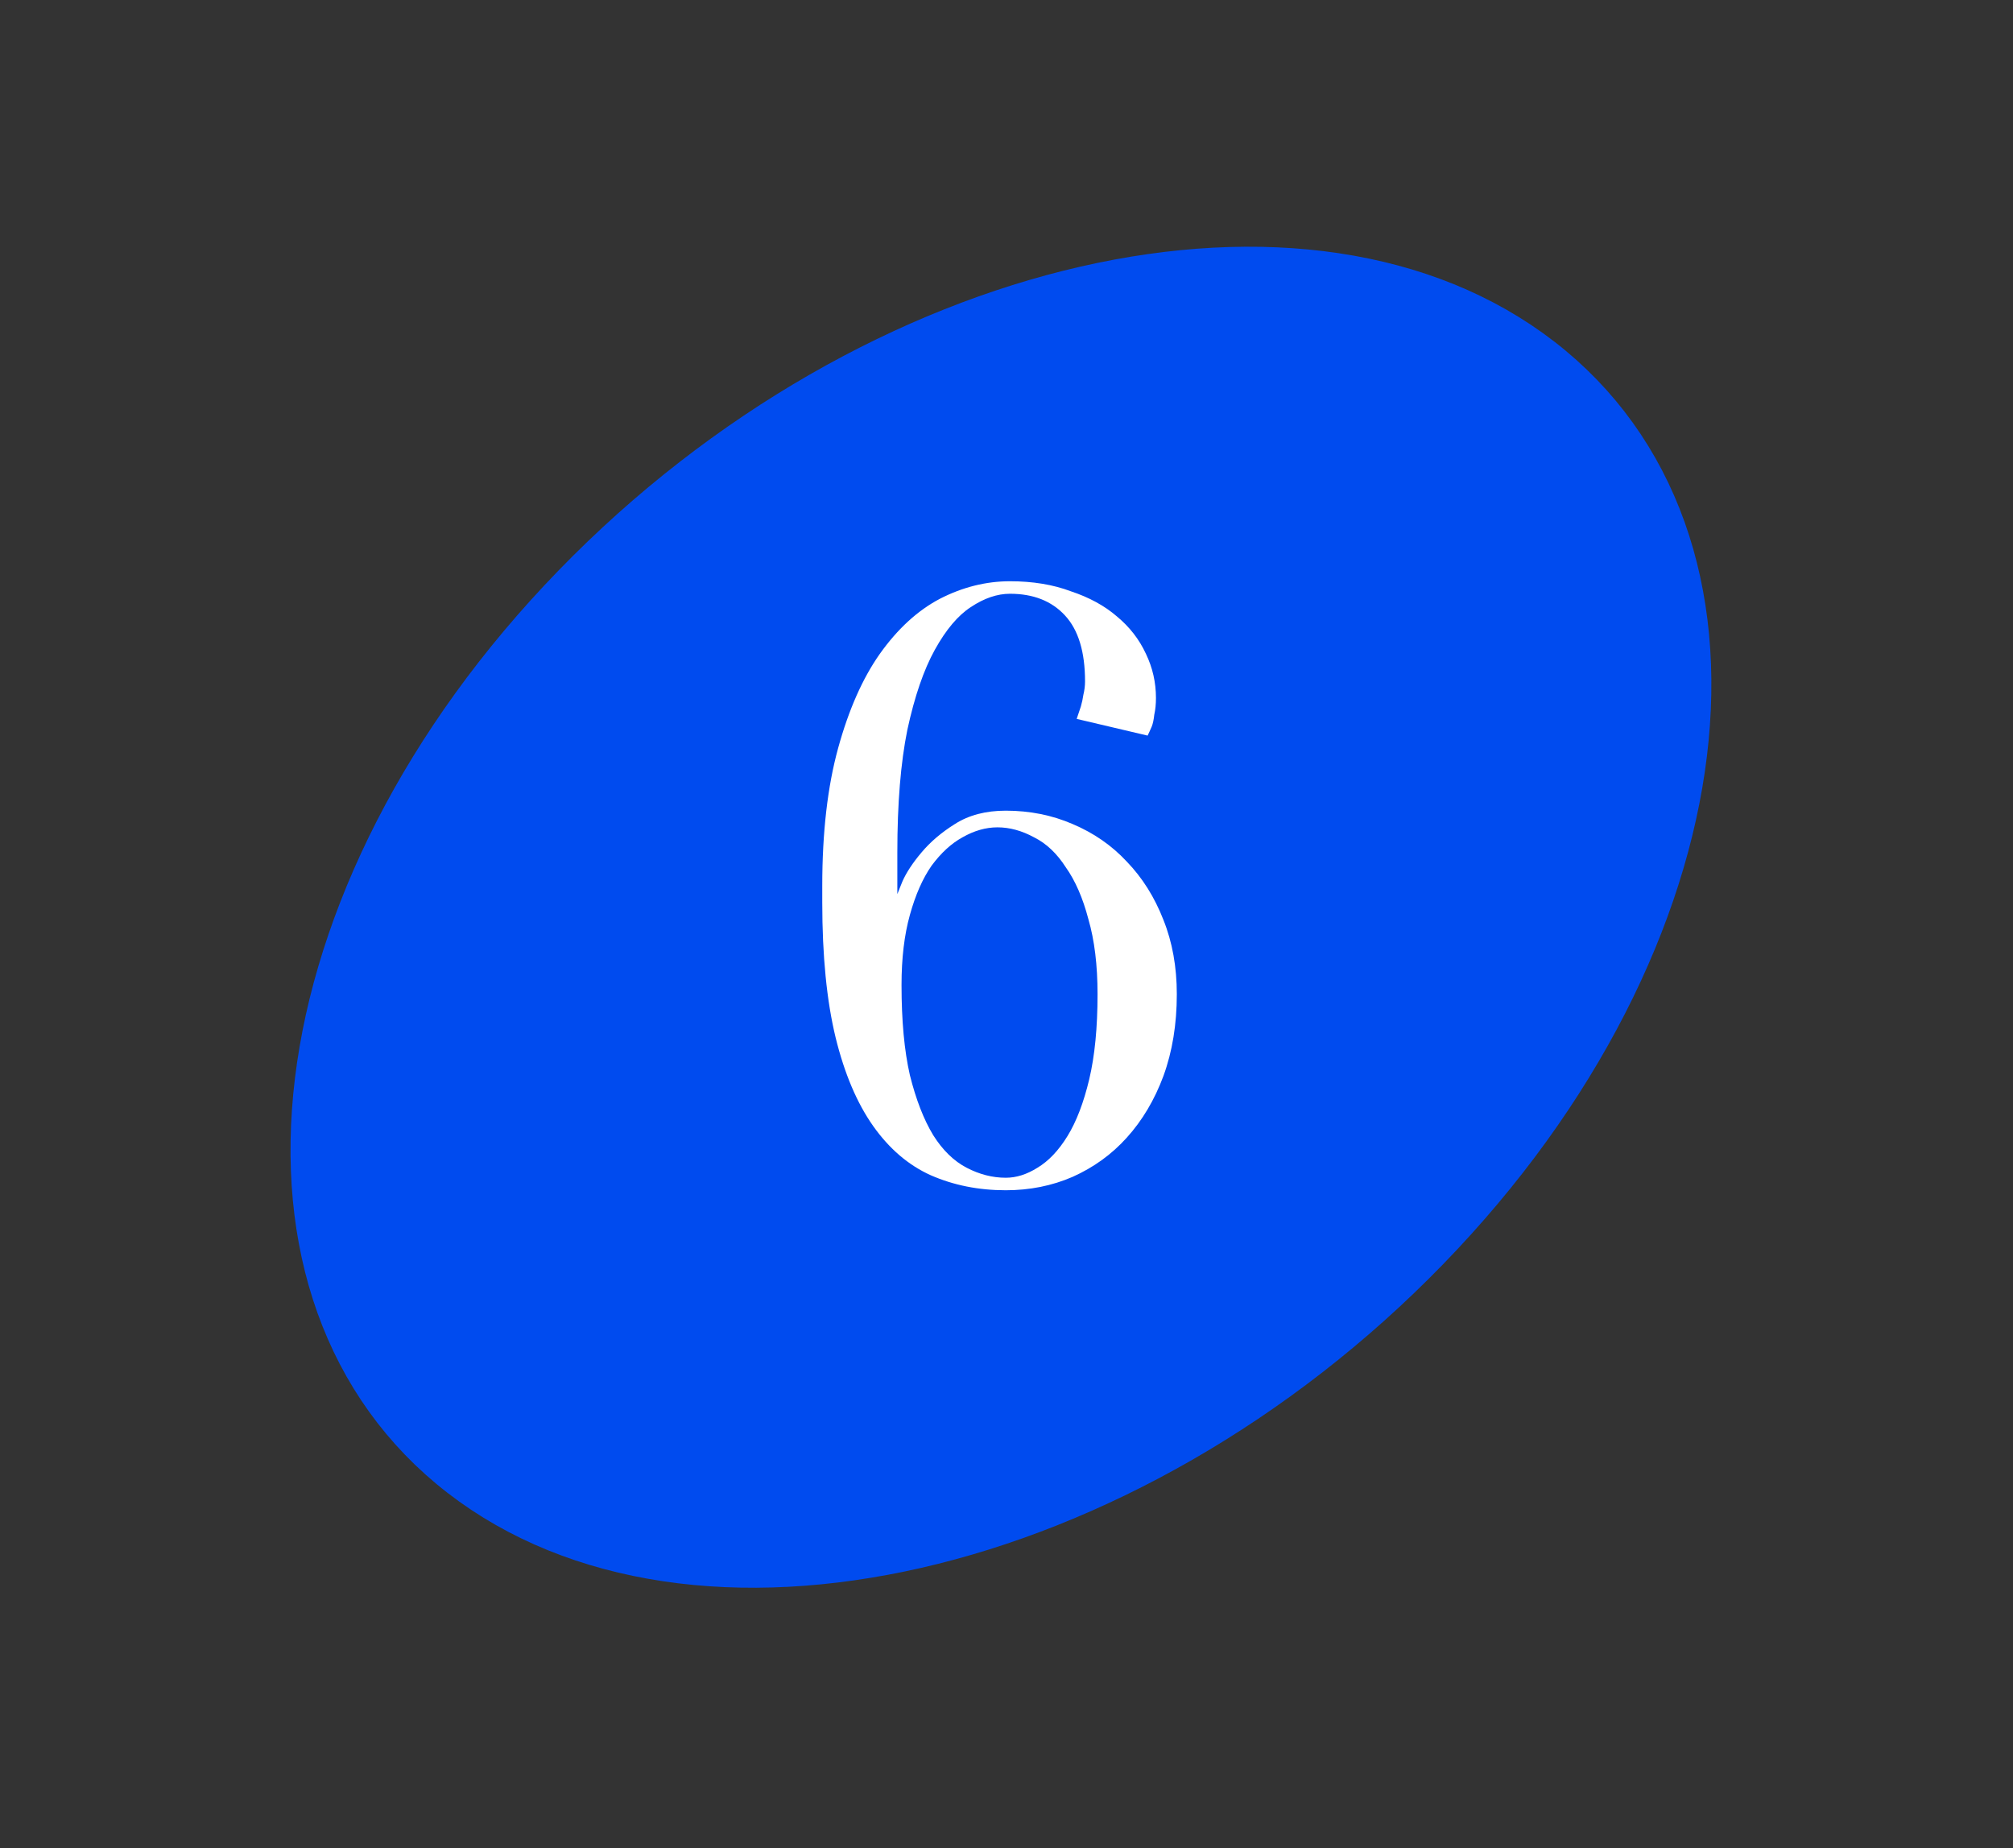 <svg width="61" height="56" viewBox="0 0 61 56" fill="none" xmlns="http://www.w3.org/2000/svg">
<rect x="0" y="0" width="61" height="56" fill="#333333" stroke="none"/>
<path d="M14.173 44.445C10.778 41.819 9.346 37.609 9.931 32.792C10.516 27.977 13.117 22.647 17.645 17.981C22.173 13.315 27.712 10.257 32.965 9.054C38.223 7.851 43.095 8.517 46.49 11.143C49.885 13.768 51.318 17.979 50.732 22.796C50.147 27.61 47.546 32.941 43.018 37.607C38.49 42.273 32.951 45.331 27.698 46.534C22.44 47.737 17.568 47.071 14.173 44.445Z" fill="#004BEF" stroke="#004BEF" stroke-width="2"/>
<path d="M33.259 30.126C33.259 29.25 33.167 28.491 32.981 27.851C32.813 27.211 32.585 26.688 32.299 26.284C32.029 25.863 31.709 25.559 31.338 25.374C30.967 25.172 30.597 25.07 30.226 25.07C29.872 25.07 29.518 25.172 29.164 25.374C28.827 25.559 28.515 25.846 28.229 26.233C27.959 26.621 27.74 27.118 27.572 27.725C27.403 28.331 27.319 29.039 27.319 29.848C27.319 30.927 27.403 31.837 27.572 32.578C27.757 33.32 27.993 33.926 28.279 34.398C28.566 34.853 28.903 35.182 29.291 35.384C29.678 35.586 30.074 35.688 30.479 35.688C30.799 35.688 31.119 35.586 31.439 35.384C31.776 35.182 32.08 34.862 32.349 34.424C32.619 33.985 32.838 33.412 33.007 32.705C33.175 31.997 33.259 31.137 33.259 30.126ZM24.917 26.84C24.917 25.222 25.078 23.832 25.398 22.669C25.718 21.506 26.139 20.554 26.662 19.812C27.201 19.054 27.808 18.498 28.482 18.144C29.173 17.79 29.88 17.613 30.605 17.613C31.296 17.613 31.911 17.714 32.45 17.917C33.007 18.102 33.47 18.355 33.841 18.675C34.228 18.995 34.523 19.374 34.725 19.812C34.928 20.234 35.029 20.68 35.029 21.152C35.029 21.338 35.012 21.506 34.978 21.658C34.962 21.809 34.936 21.927 34.903 22.012C34.852 22.13 34.81 22.222 34.776 22.29L32.627 21.784L32.754 21.405C32.788 21.287 32.813 21.169 32.83 21.051C32.863 20.916 32.88 20.782 32.88 20.647C32.88 19.753 32.678 19.088 32.273 18.65C31.869 18.212 31.313 17.992 30.605 17.992C30.218 17.992 29.822 18.127 29.417 18.397C29.029 18.65 28.667 19.079 28.33 19.686C27.993 20.293 27.715 21.102 27.496 22.113C27.294 23.107 27.192 24.346 27.192 25.829V27.093C27.192 27.093 27.243 26.966 27.344 26.714C27.462 26.444 27.656 26.149 27.926 25.829C28.195 25.509 28.532 25.222 28.937 24.969C29.358 24.7 29.872 24.565 30.479 24.565C31.203 24.565 31.878 24.7 32.501 24.969C33.141 25.239 33.689 25.618 34.144 26.107C34.616 26.596 34.987 27.185 35.256 27.876C35.526 28.55 35.661 29.3 35.661 30.126C35.661 31.036 35.526 31.862 35.256 32.603C34.987 33.328 34.616 33.952 34.144 34.474C33.689 34.98 33.141 35.376 32.501 35.662C31.878 35.932 31.203 36.067 30.479 36.067C29.653 36.067 28.895 35.915 28.204 35.612C27.529 35.308 26.948 34.811 26.459 34.12C25.971 33.429 25.591 32.536 25.322 31.441C25.052 30.328 24.917 28.963 24.917 27.346V26.84Z" fill="white"/>
</svg>
